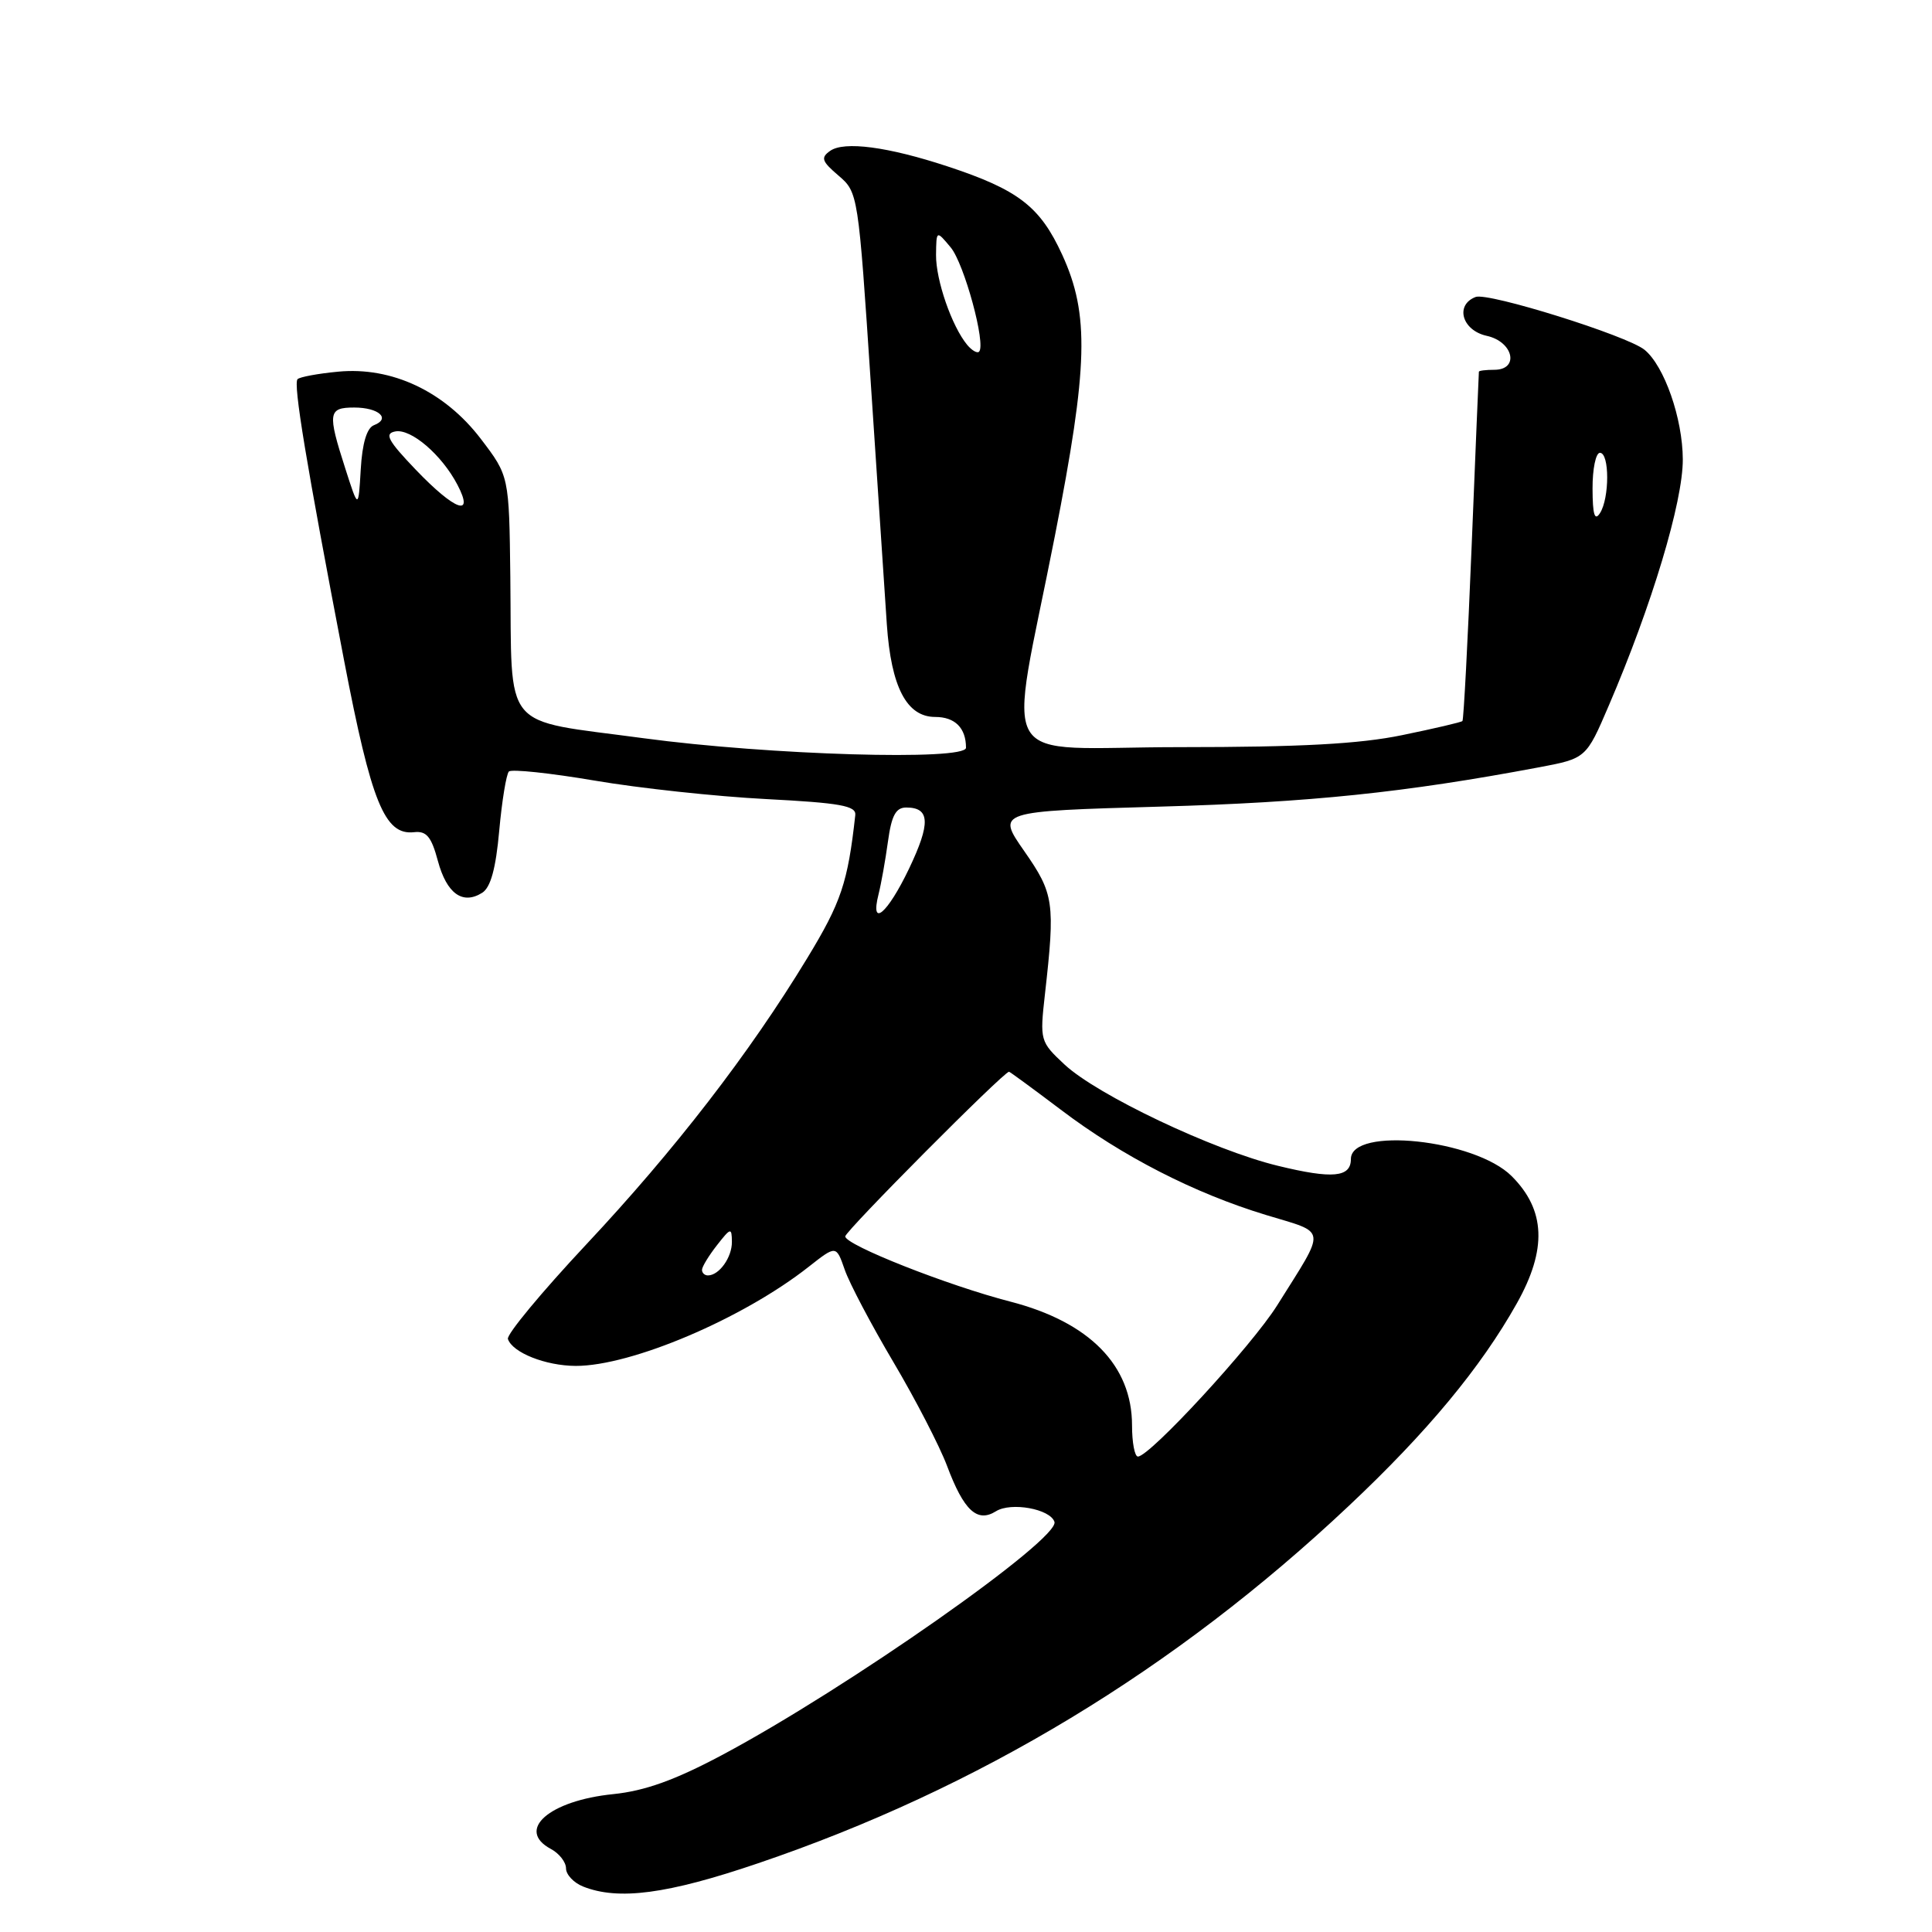 <?xml version="1.0" encoding="UTF-8" standalone="no"?>
<!DOCTYPE svg PUBLIC "-//W3C//DTD SVG 1.1//EN" "http://www.w3.org/Graphics/SVG/1.1/DTD/svg11.dtd" >
<svg xmlns="http://www.w3.org/2000/svg" xmlns:xlink="http://www.w3.org/1999/xlink" version="1.1" viewBox="0 0 256 256">
 <g >
 <path fill="currentColor"
d=" M 100.43 246.90 C 129.62 237.00 155.70 221.23 178.70 199.56 C 189.11 189.77 196.22 181.20 200.99 172.70 C 205.01 165.54 204.80 160.33 200.30 155.84 C 195.44 150.98 179.00 149.24 179.00 153.58 C 179.00 156.01 176.58 156.24 169.35 154.48 C 160.76 152.40 145.39 145.10 141.05 141.05 C 137.82 138.03 137.77 137.87 138.46 131.74 C 139.83 119.58 139.66 118.43 135.72 112.78 C 132.04 107.50 132.04 107.50 153.77 106.88 C 173.60 106.32 186.12 105.02 203.83 101.69 C 210.17 100.50 210.17 100.50 213.17 93.50 C 218.88 80.21 223.00 66.50 222.98 60.87 C 222.96 55.44 220.53 48.49 217.91 46.35 C 215.62 44.48 197.19 38.71 195.53 39.35 C 192.76 40.41 193.72 43.78 197.00 44.50 C 200.54 45.28 201.36 49.00 198.00 49.00 C 196.90 49.00 195.98 49.11 195.96 49.25 C 195.94 49.39 195.51 59.80 195.00 72.38 C 194.49 84.97 193.94 95.39 193.78 95.54 C 193.63 95.70 190.03 96.54 185.79 97.41 C 180.14 98.58 172.32 99.00 156.43 99.00 C 131.41 99.00 133.58 102.64 139.78 71.00 C 144.19 48.53 144.37 41.66 140.75 33.76 C 137.81 27.35 134.94 25.14 125.50 22.03 C 117.63 19.44 111.86 18.68 110.00 19.99 C 108.72 20.89 108.88 21.37 111.11 23.27 C 113.70 25.49 113.73 25.67 115.40 51.00 C 116.33 65.03 117.28 79.31 117.51 82.74 C 118.08 91.04 120.14 95.00 123.92 95.00 C 126.54 95.00 128.00 96.46 128.00 99.08 C 128.00 100.83 101.91 100.06 85.29 97.82 C 66.20 95.24 67.86 97.26 67.62 76.38 C 67.46 63.07 67.46 63.07 63.71 58.15 C 58.91 51.86 51.91 48.56 44.79 49.25 C 42.13 49.50 39.72 49.95 39.43 50.24 C 38.83 50.84 40.56 61.29 45.59 87.50 C 49.21 106.36 50.97 110.70 54.86 110.27 C 56.51 110.08 57.16 110.86 58.02 114.07 C 59.19 118.41 61.30 119.93 63.89 118.30 C 65.01 117.60 65.70 115.10 66.15 110.07 C 66.51 106.11 67.09 102.58 67.43 102.23 C 67.78 101.89 72.89 102.43 78.78 103.43 C 84.68 104.44 94.90 105.54 101.50 105.88 C 111.33 106.39 113.47 106.77 113.33 108.00 C 112.34 116.95 111.47 119.55 106.95 126.98 C 99.31 139.57 89.39 152.41 77.66 164.92 C 71.77 171.21 67.11 176.83 67.30 177.42 C 67.90 179.23 72.29 180.97 76.28 180.99 C 83.64 181.01 98.41 174.74 107.15 167.86 C 110.80 164.99 110.80 164.99 111.93 168.24 C 112.55 170.04 115.46 175.55 118.39 180.50 C 121.32 185.45 124.51 191.63 125.49 194.24 C 127.71 200.16 129.48 201.81 131.97 200.25 C 133.97 199.00 139.15 199.94 139.72 201.65 C 140.47 203.92 112.15 223.79 95.64 232.57 C 89.42 235.88 85.45 237.30 81.27 237.73 C 72.75 238.59 68.31 242.49 73.00 245.00 C 74.10 245.59 75.00 246.74 75.00 247.57 C 75.00 248.39 76.01 249.47 77.25 249.97 C 81.92 251.84 88.41 250.99 100.43 246.90 Z  M 150.00 188.87 C 150.00 180.92 144.36 175.18 133.87 172.47 C 125.60 170.34 112.00 164.97 112.00 163.83 C 112.00 163.13 132.96 142.05 133.70 142.01 C 133.81 142.01 136.89 144.27 140.56 147.04 C 148.71 153.22 158.25 158.11 167.78 161.00 C 175.93 163.48 175.81 162.47 169.23 172.97 C 165.87 178.32 152.35 193.00 150.78 193.00 C 150.35 193.00 150.00 191.14 150.00 188.87 Z  M 93.02 168.25 C 93.03 167.84 93.92 166.38 95.00 165.00 C 96.83 162.66 96.96 162.63 96.98 164.55 C 97.00 166.61 95.29 169.00 93.80 169.00 C 93.36 169.00 93.01 168.66 93.02 168.25 Z  M 116.41 118.50 C 116.76 117.12 117.32 113.97 117.66 111.50 C 118.13 108.06 118.70 107.00 120.08 107.00 C 123.24 107.00 123.33 109.07 120.45 115.11 C 117.58 121.10 115.27 123.04 116.41 118.50 Z  M 211.02 64.75 C 211.01 62.14 211.45 60.00 212.00 60.00 C 213.28 60.00 213.28 66.02 212.00 68.00 C 211.30 69.08 211.03 68.19 211.02 64.75 Z  M 45.75 62.07 C 43.38 54.70 43.48 54.00 46.94 54.00 C 50.18 54.00 51.82 55.47 49.55 56.34 C 48.61 56.70 48.00 58.73 47.80 62.20 C 47.49 67.50 47.49 67.50 45.75 62.07 Z  M 55.11 62.26 C 51.39 58.37 50.90 57.45 52.37 57.17 C 54.46 56.76 58.55 60.28 60.62 64.25 C 62.89 68.60 60.30 67.67 55.11 62.26 Z  M 128.16 45.70 C 126.12 43.24 124.00 37.11 124.03 33.78 C 124.07 30.50 124.07 30.50 125.97 32.78 C 127.77 34.94 130.68 45.65 129.73 46.60 C 129.49 46.85 128.78 46.44 128.16 45.70 Z "/>
</g>
</svg>
